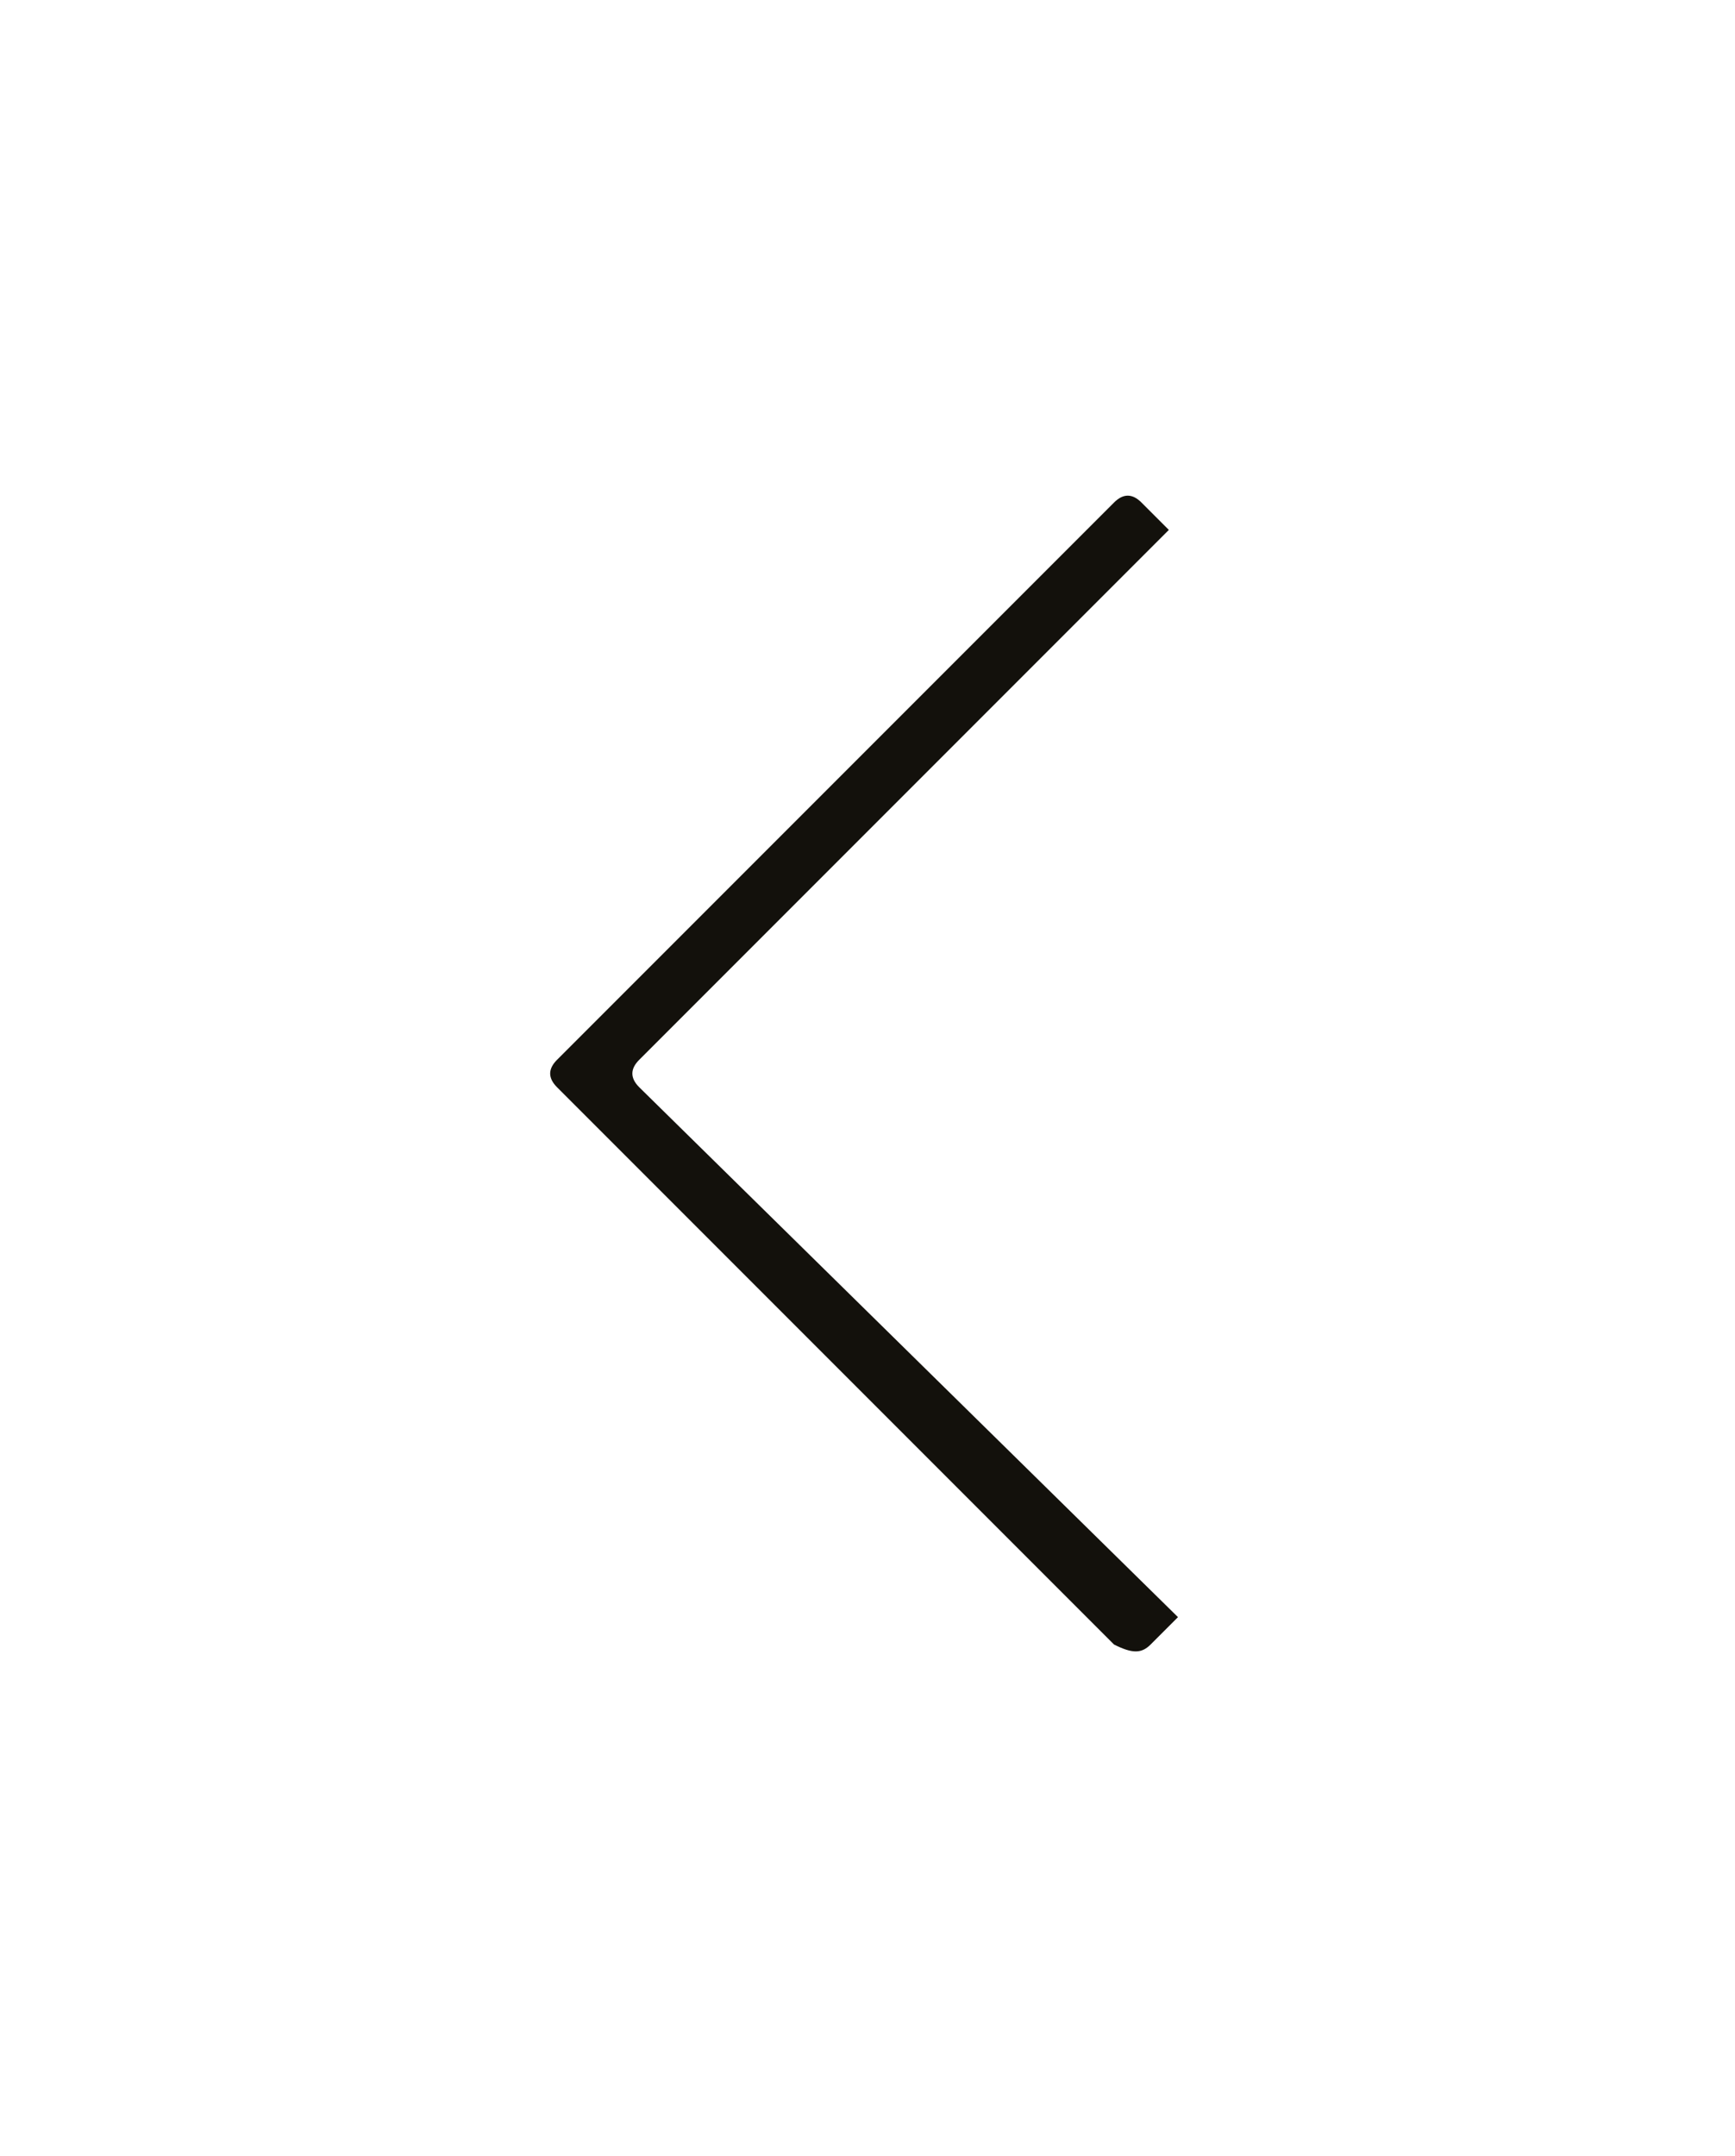 <?xml version="1.0" encoding="utf-8"?>
<!-- Generator: Adobe Illustrator 19.2.1, SVG Export Plug-In . SVG Version: 6.00 Build 0)  -->
<!DOCTYPE svg PUBLIC "-//W3C//DTD SVG 1.1//EN" "http://www.w3.org/Graphics/SVG/1.1/DTD/svg11.dtd">
<svg version="1.1" id="Layer_1" xmlns="http://www.w3.org/2000/svg" xmlns:xlink="http://www.w3.org/1999/xlink" x="0px" y="0px"
	 viewBox="0 0 19 23.6" enable-background="new 0 0 19 23.6" xml:space="preserve">
<path fill-rule="evenodd" clip-rule="evenodd" fill="#13110C" d="M12.6,18l0.3-0.3L7,11.9c-0.1-0.1-0.1-0.2,0-0.3l5.8-5.8l-0.3-0.3
	c-0.1-0.1-0.2-0.1-0.3,0l-6.1,6.1c-0.1,0.1-0.1,0.2,0,0.3l6.1,6.1C12.4,18.1,12.5,18.1,12.6,18L12.6,18z"/>
</svg>
